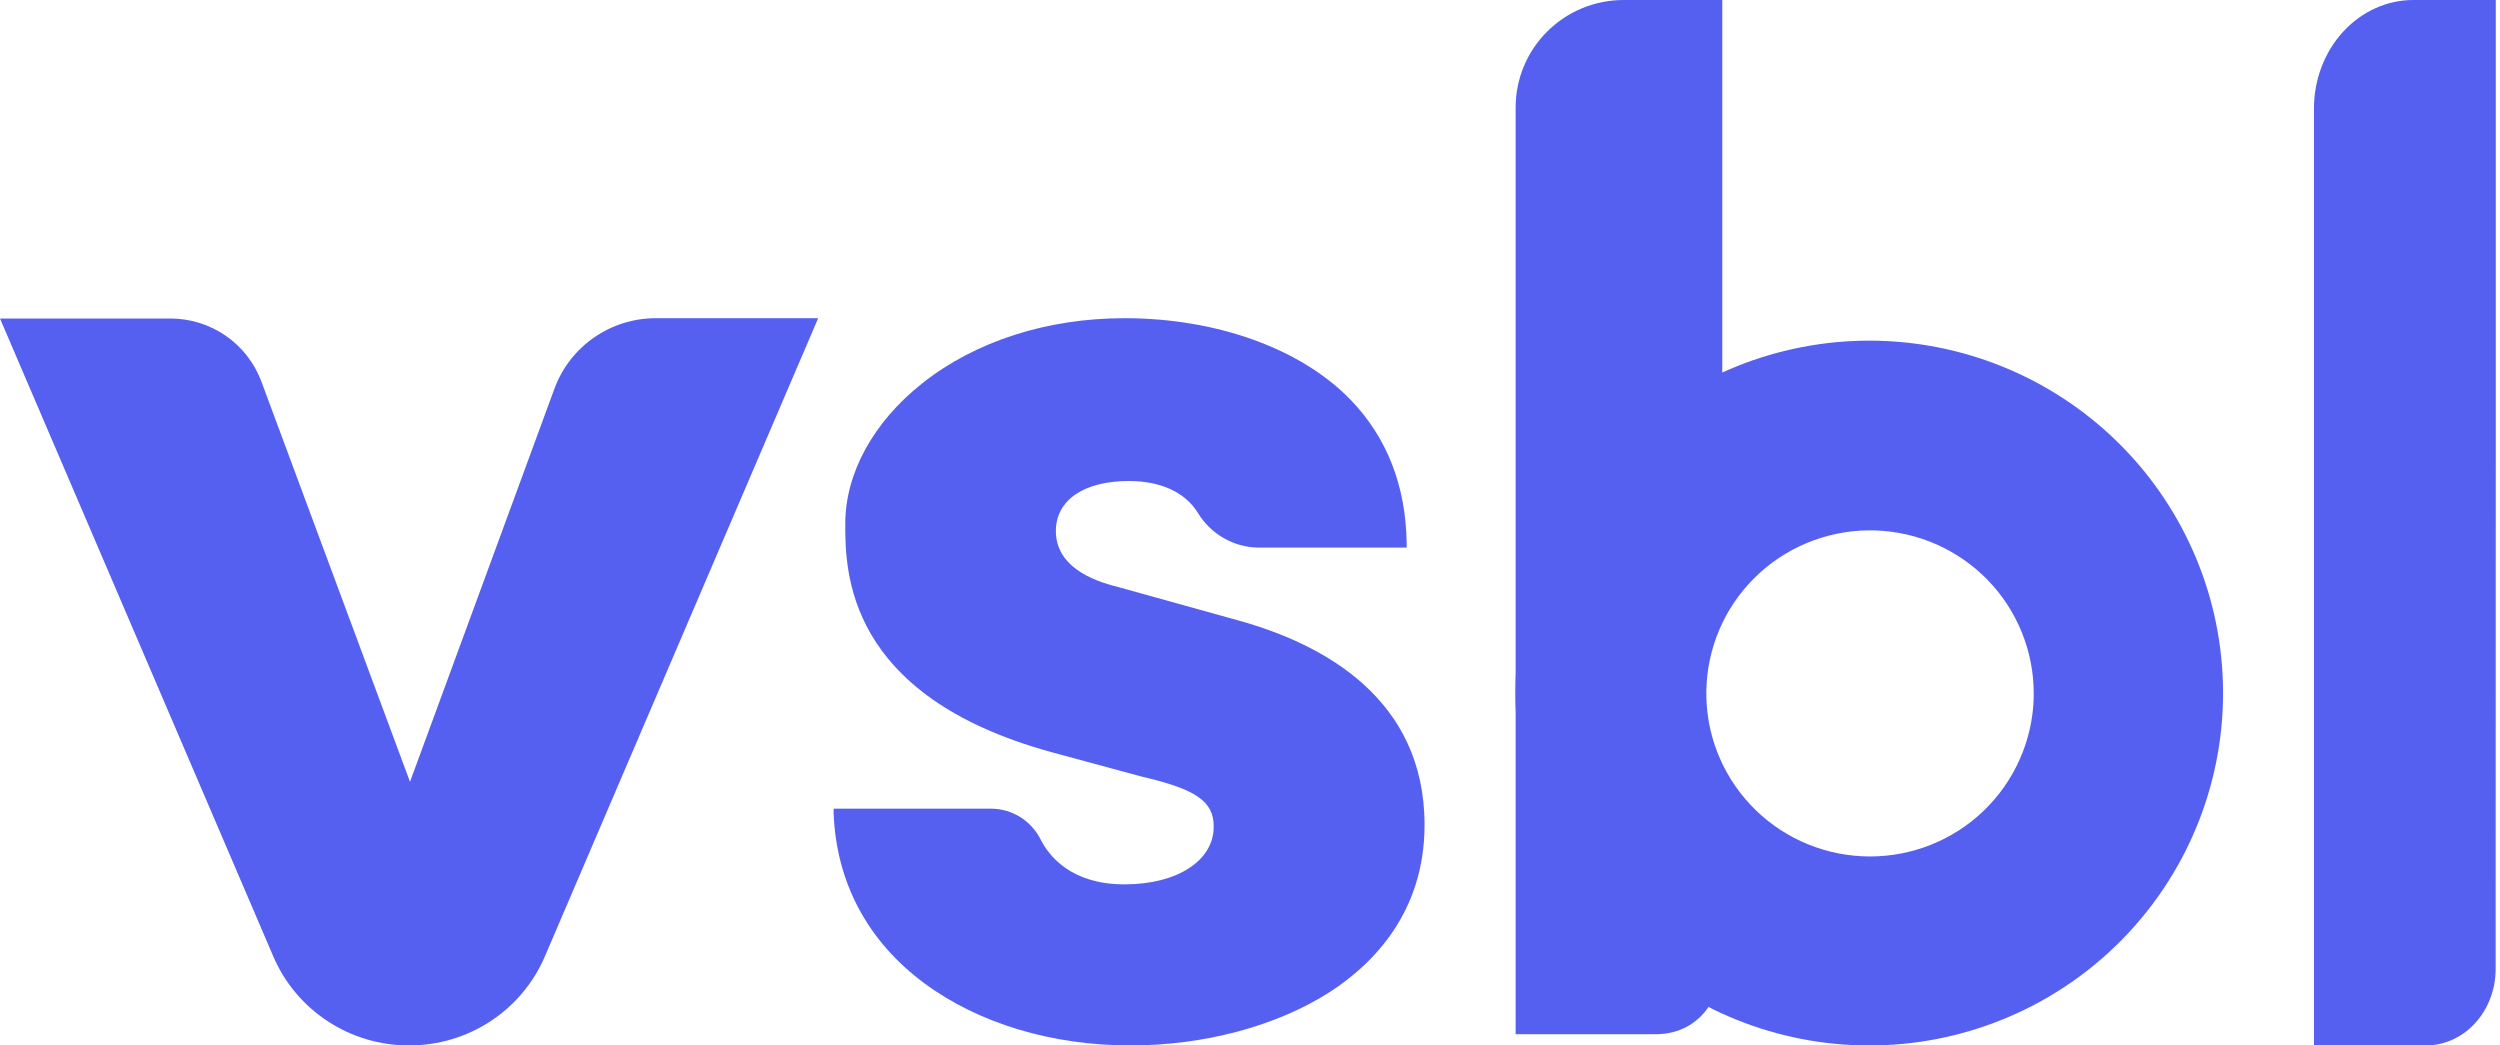 <svg width="55" height="23" viewBox="0 0 55 23" fill="none" xmlns="http://www.w3.org/2000/svg">
<path d="M54.907 9.562V-0H53.093C52.514 -0 51.957 0.252 51.547 0.7C51.137 1.148 50.907 1.756 50.907 2.39V23H53.368C53.775 23 54.166 22.823 54.454 22.508C54.742 22.193 54.904 21.765 54.904 21.32L54.907 9.562Z" fill="#5560F1"/>
<path d="M37.89 9.459V-0H35.719C35.089 -0 34.485 0.249 34.04 0.692C33.594 1.135 33.344 1.737 33.344 2.364V22.753H36.424C37.345 22.753 37.89 22.009 37.89 21.092L37.376 14.357L37.89 9.459Z" fill="#5560F1"/>
<path d="M48.907 15.181C48.89 13.172 48.09 11.248 46.676 9.814C45.262 8.381 43.344 7.55 41.328 7.497C39.311 7.445 37.352 8.174 35.865 9.532C34.377 10.889 33.477 12.769 33.354 14.775C33.231 16.781 33.895 18.756 35.206 20.284C36.517 21.811 38.371 22.773 40.38 22.965C42.388 23.157 44.393 22.564 45.971 21.313C47.55 20.061 48.578 18.248 48.841 16.256C48.881 15.955 48.903 15.652 48.907 15.348V15.177V15.181ZM44.742 15.276C44.742 15.425 44.731 15.573 44.712 15.72C44.59 16.644 44.113 17.484 43.381 18.064C42.649 18.643 41.719 18.916 40.789 18.825C39.858 18.734 39 18.287 38.395 17.576C37.789 16.866 37.485 15.95 37.547 15.02C37.608 14.091 38.03 13.221 38.723 12.596C39.416 11.971 40.326 11.639 41.261 11.67C42.195 11.701 43.081 12.093 43.731 12.762C44.38 13.432 44.743 14.328 44.742 15.259V15.276Z" fill="#5560F1"/>
<path d="M24.87 23C23.138 23 21.528 22.513 20.337 21.633C19.089 20.709 18.399 19.416 18.34 17.896V17.791H21.809C22.034 17.792 22.255 17.856 22.446 17.976C22.638 18.096 22.794 18.268 22.896 18.472C23.082 18.84 23.572 19.456 24.74 19.456C25.909 19.456 26.702 18.93 26.702 18.186C26.702 17.631 26.317 17.363 25.117 17.085L23.13 16.547C18.596 15.3 18.596 12.553 18.596 11.521C18.596 10.41 19.215 9.282 20.293 8.43C21.46 7.507 23.038 7 24.739 7C26.768 7 28.628 7.671 29.715 8.798C30.511 9.622 30.925 10.679 30.947 11.942V12.047H27.672C27.405 12.042 27.143 11.968 26.911 11.832C26.679 11.697 26.485 11.504 26.346 11.271C26.066 10.827 25.53 10.582 24.837 10.582C23.845 10.582 23.229 11.002 23.229 11.685C23.229 12.567 24.273 12.832 24.615 12.919L27.262 13.655C29.12 14.173 31.34 15.372 31.34 18.148C31.34 20.076 30.204 21.211 29.254 21.826C28.093 22.57 26.495 23 24.87 23Z" fill="#5560F1"/>
<path d="M9.001 23C8.364 23.001 7.742 22.816 7.211 22.468C6.679 22.12 6.263 21.625 6.014 21.044L0 7.007H3.75C4.184 7.008 4.607 7.139 4.963 7.384C5.319 7.629 5.592 7.976 5.745 8.379L9.02 17.2L12.201 8.542C12.368 8.091 12.671 7.701 13.069 7.425C13.466 7.149 13.939 7.001 14.424 7H18L11.986 21.044C11.737 21.625 11.321 22.12 10.79 22.468C10.259 22.816 9.637 23 9.001 23Z" fill="#5560F1"/>
</svg>

